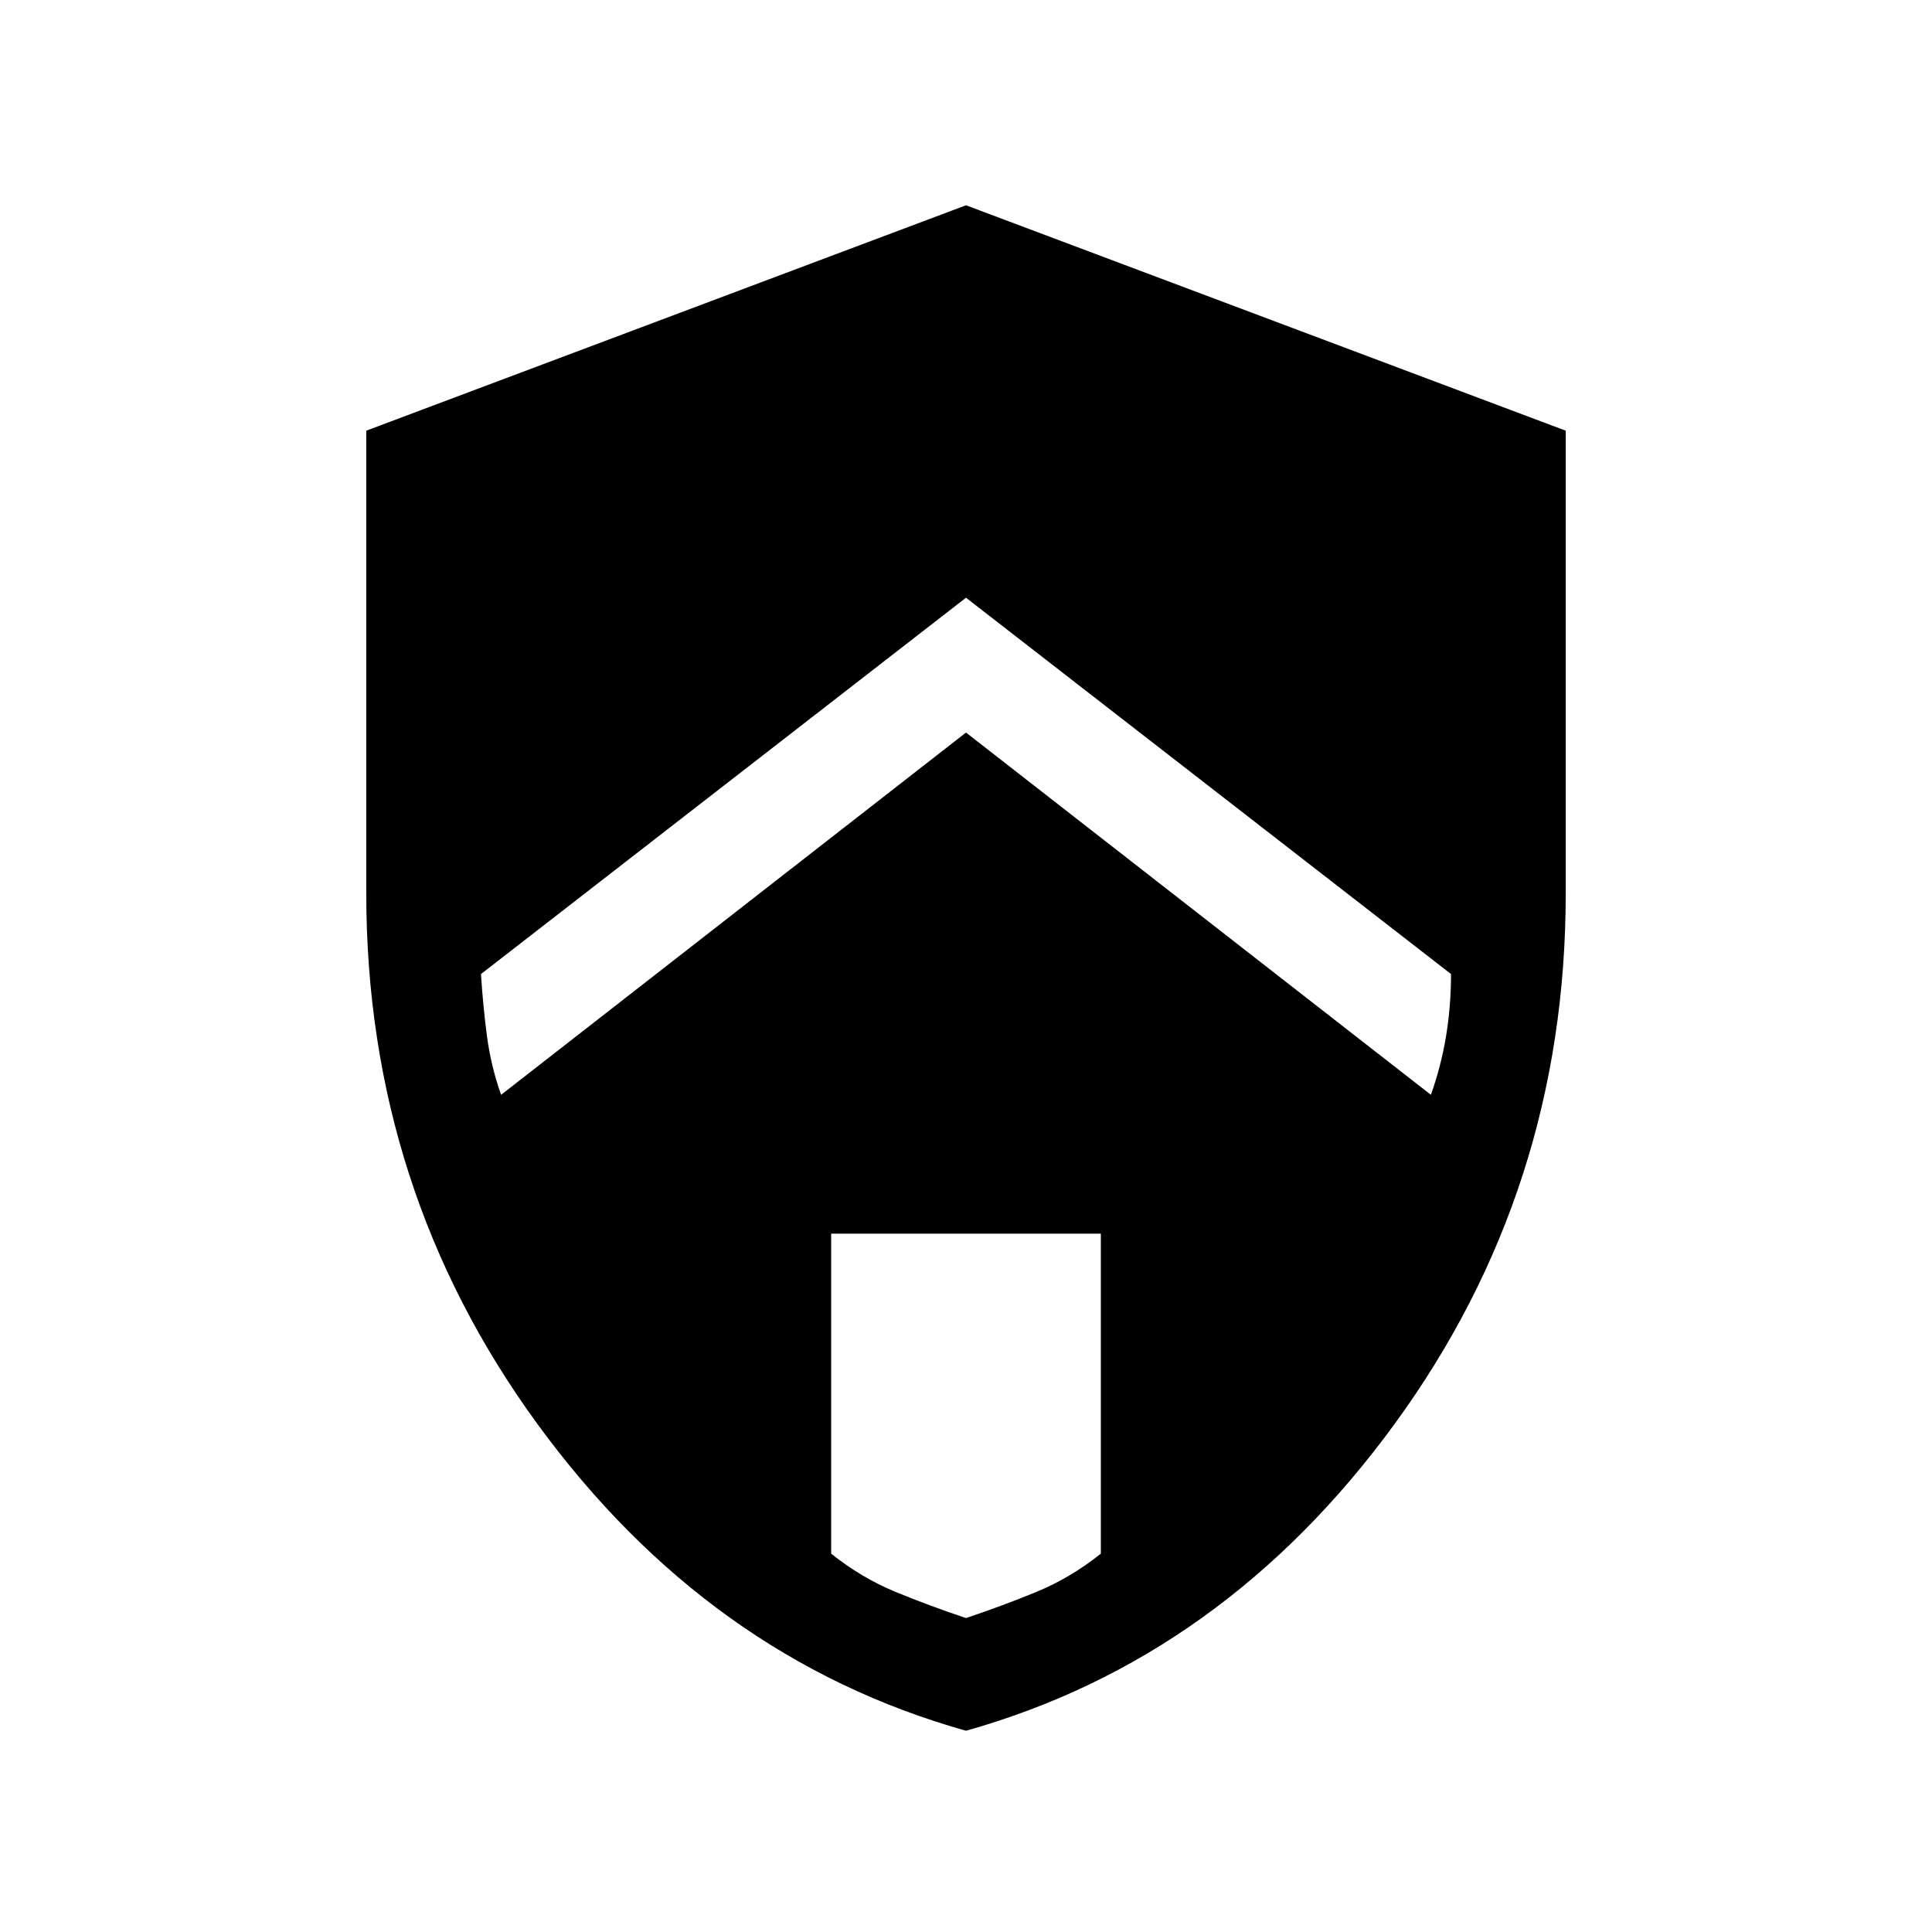 <svg xmlns="http://www.w3.org/2000/svg" height="24" width="24"><path d="m12 9.1 5.775 4.5q.125-.35.188-.725.062-.375.062-.775L12 7.425 5.975 12.1q.025.4.075.775.05.375.175.725Zm0 11q.45-.15.875-.325.425-.175.8-.475v-3.975h-3.35V19.3q.375.3.8.475.425.175.875.325Zm0 1.4q-3.2-.9-5.325-3.812Q4.55 14.775 4.55 11.1V5.35L12 2.55l7.45 2.8v5.75q0 3.675-2.125 6.588Q15.2 20.6 12 21.5Z"/></svg>